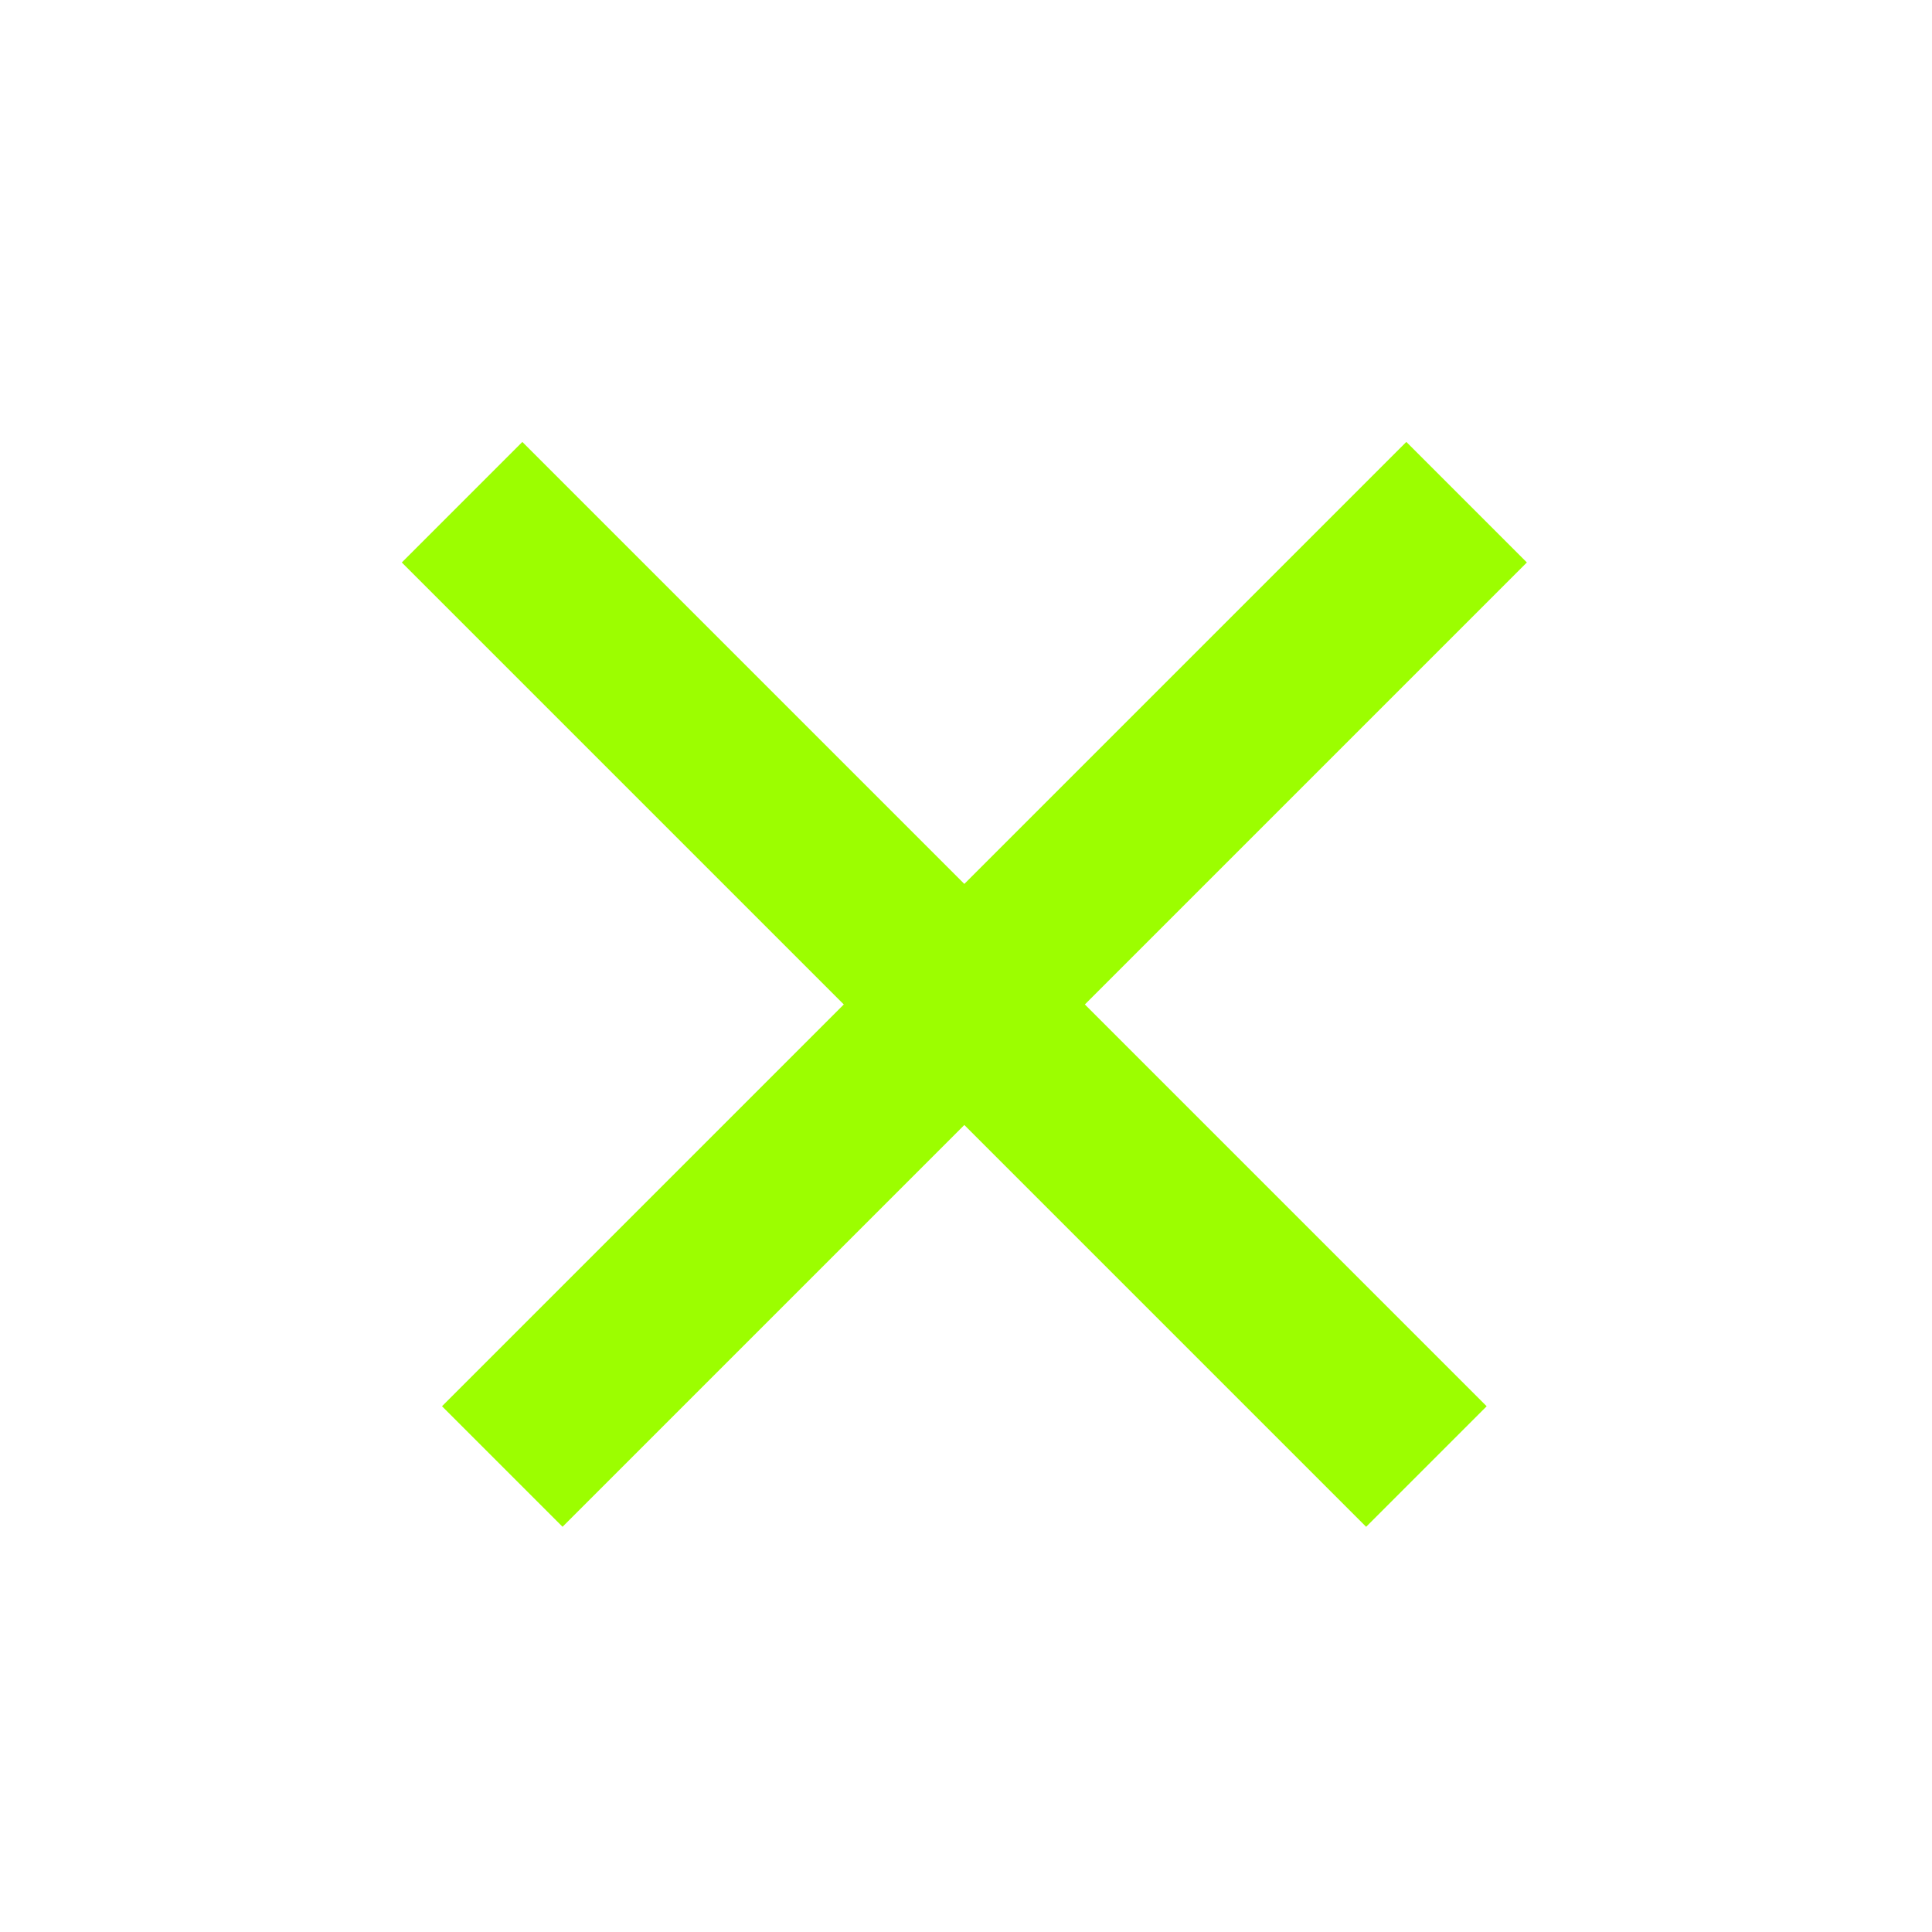 <svg width="34" height="34" viewBox="0 0 34 34" fill="none" xmlns="http://www.w3.org/2000/svg">
<rect x="24.749" y="7.777" width="3" height="24" transform="rotate(45 24.749 7.777)" fill="#9CFE00"/>
<rect x="26.163" y="24.748" width="3" height="24" transform="rotate(135 26.163 24.748)" fill="#9CFE00"/>
</svg>
